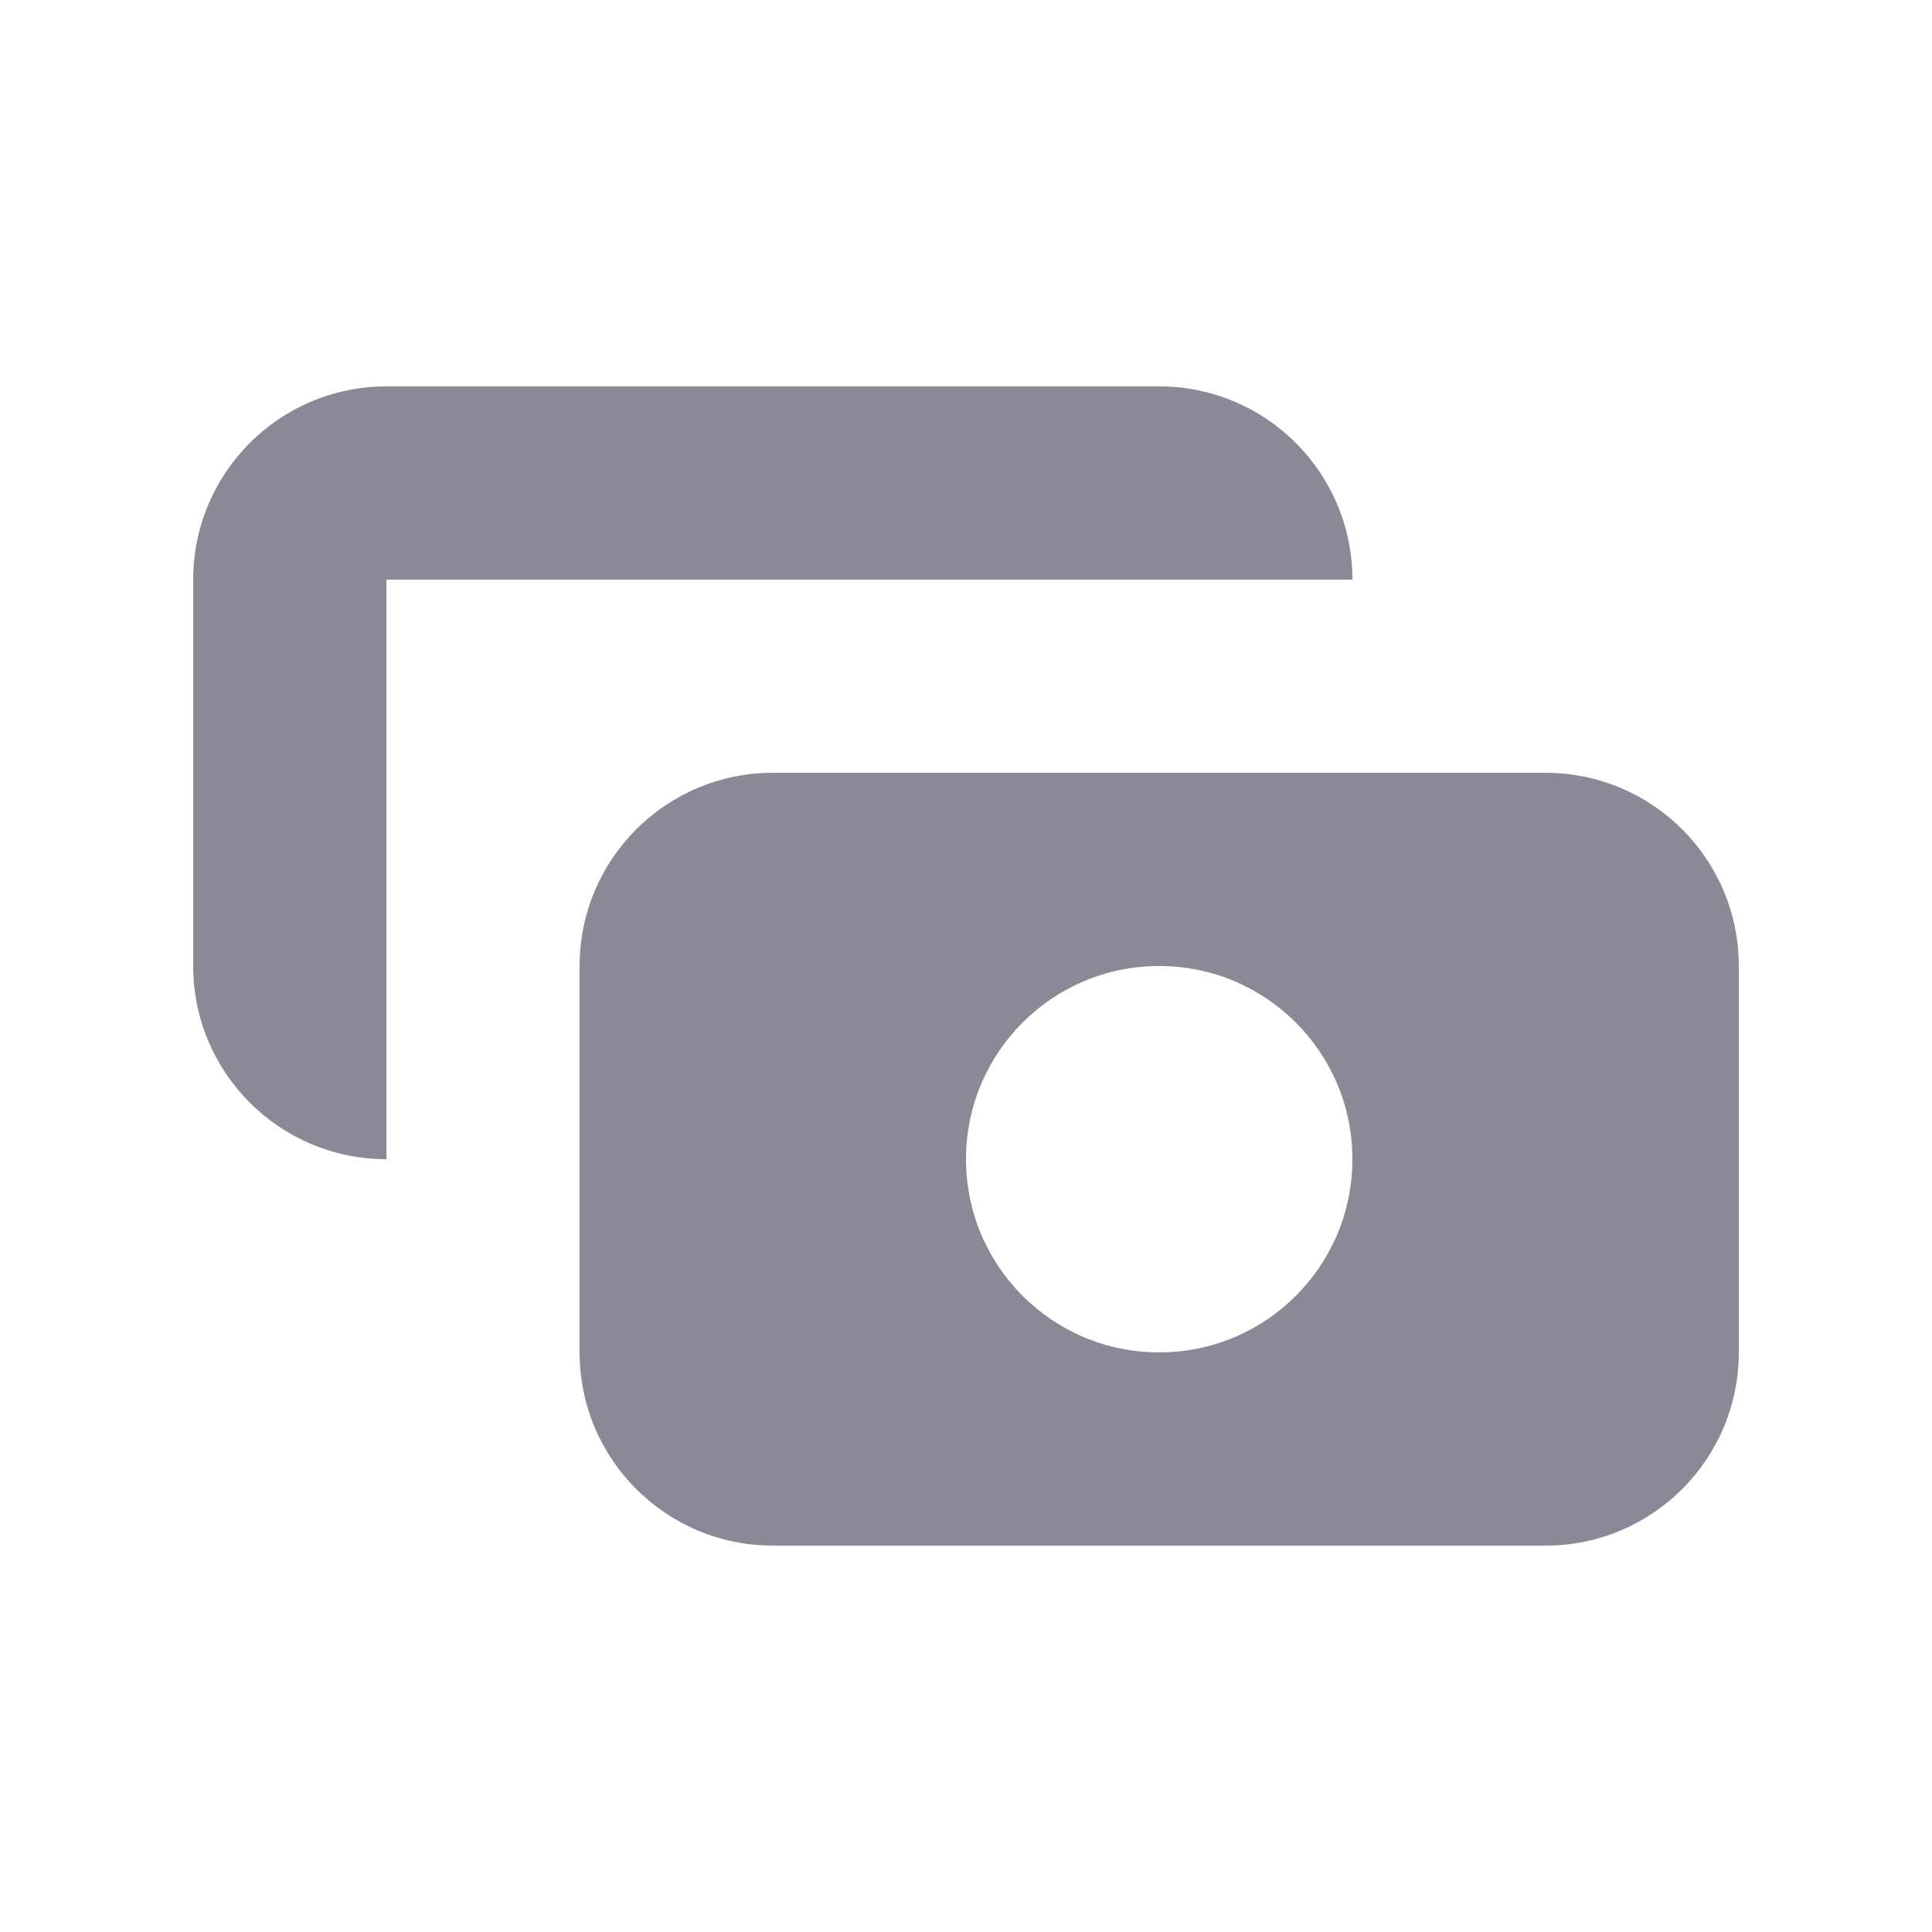 <svg width="20" height="20" viewBox="0 0 20 20" fill="none" xmlns="http://www.w3.org/2000/svg">
<g id="Icon/Solid/cash">
<g id="Icon">
<path d="M4 4C2.895 4 2 4.895 2 6V10C2 11.105 2.895 12 4 12L4 6H14C14 4.895 13.105 4 12 4H4Z" fill="#8D8896"/>
<path fill-rule="evenodd" clip-rule="evenodd" d="M6 10C6 8.895 6.895 8 8 8H16C17.105 8 18 8.895 18 10V14C18 15.105 17.105 16 16 16H8C6.895 16 6 15.105 6 14V10ZM12 14C13.105 14 14 13.105 14 12C14 10.895 13.105 10 12 10C10.895 10 10 10.895 10 12C10 13.105 10.895 14 12 14Z" fill="#8D8896"/>
</g>
</g>
</svg>
